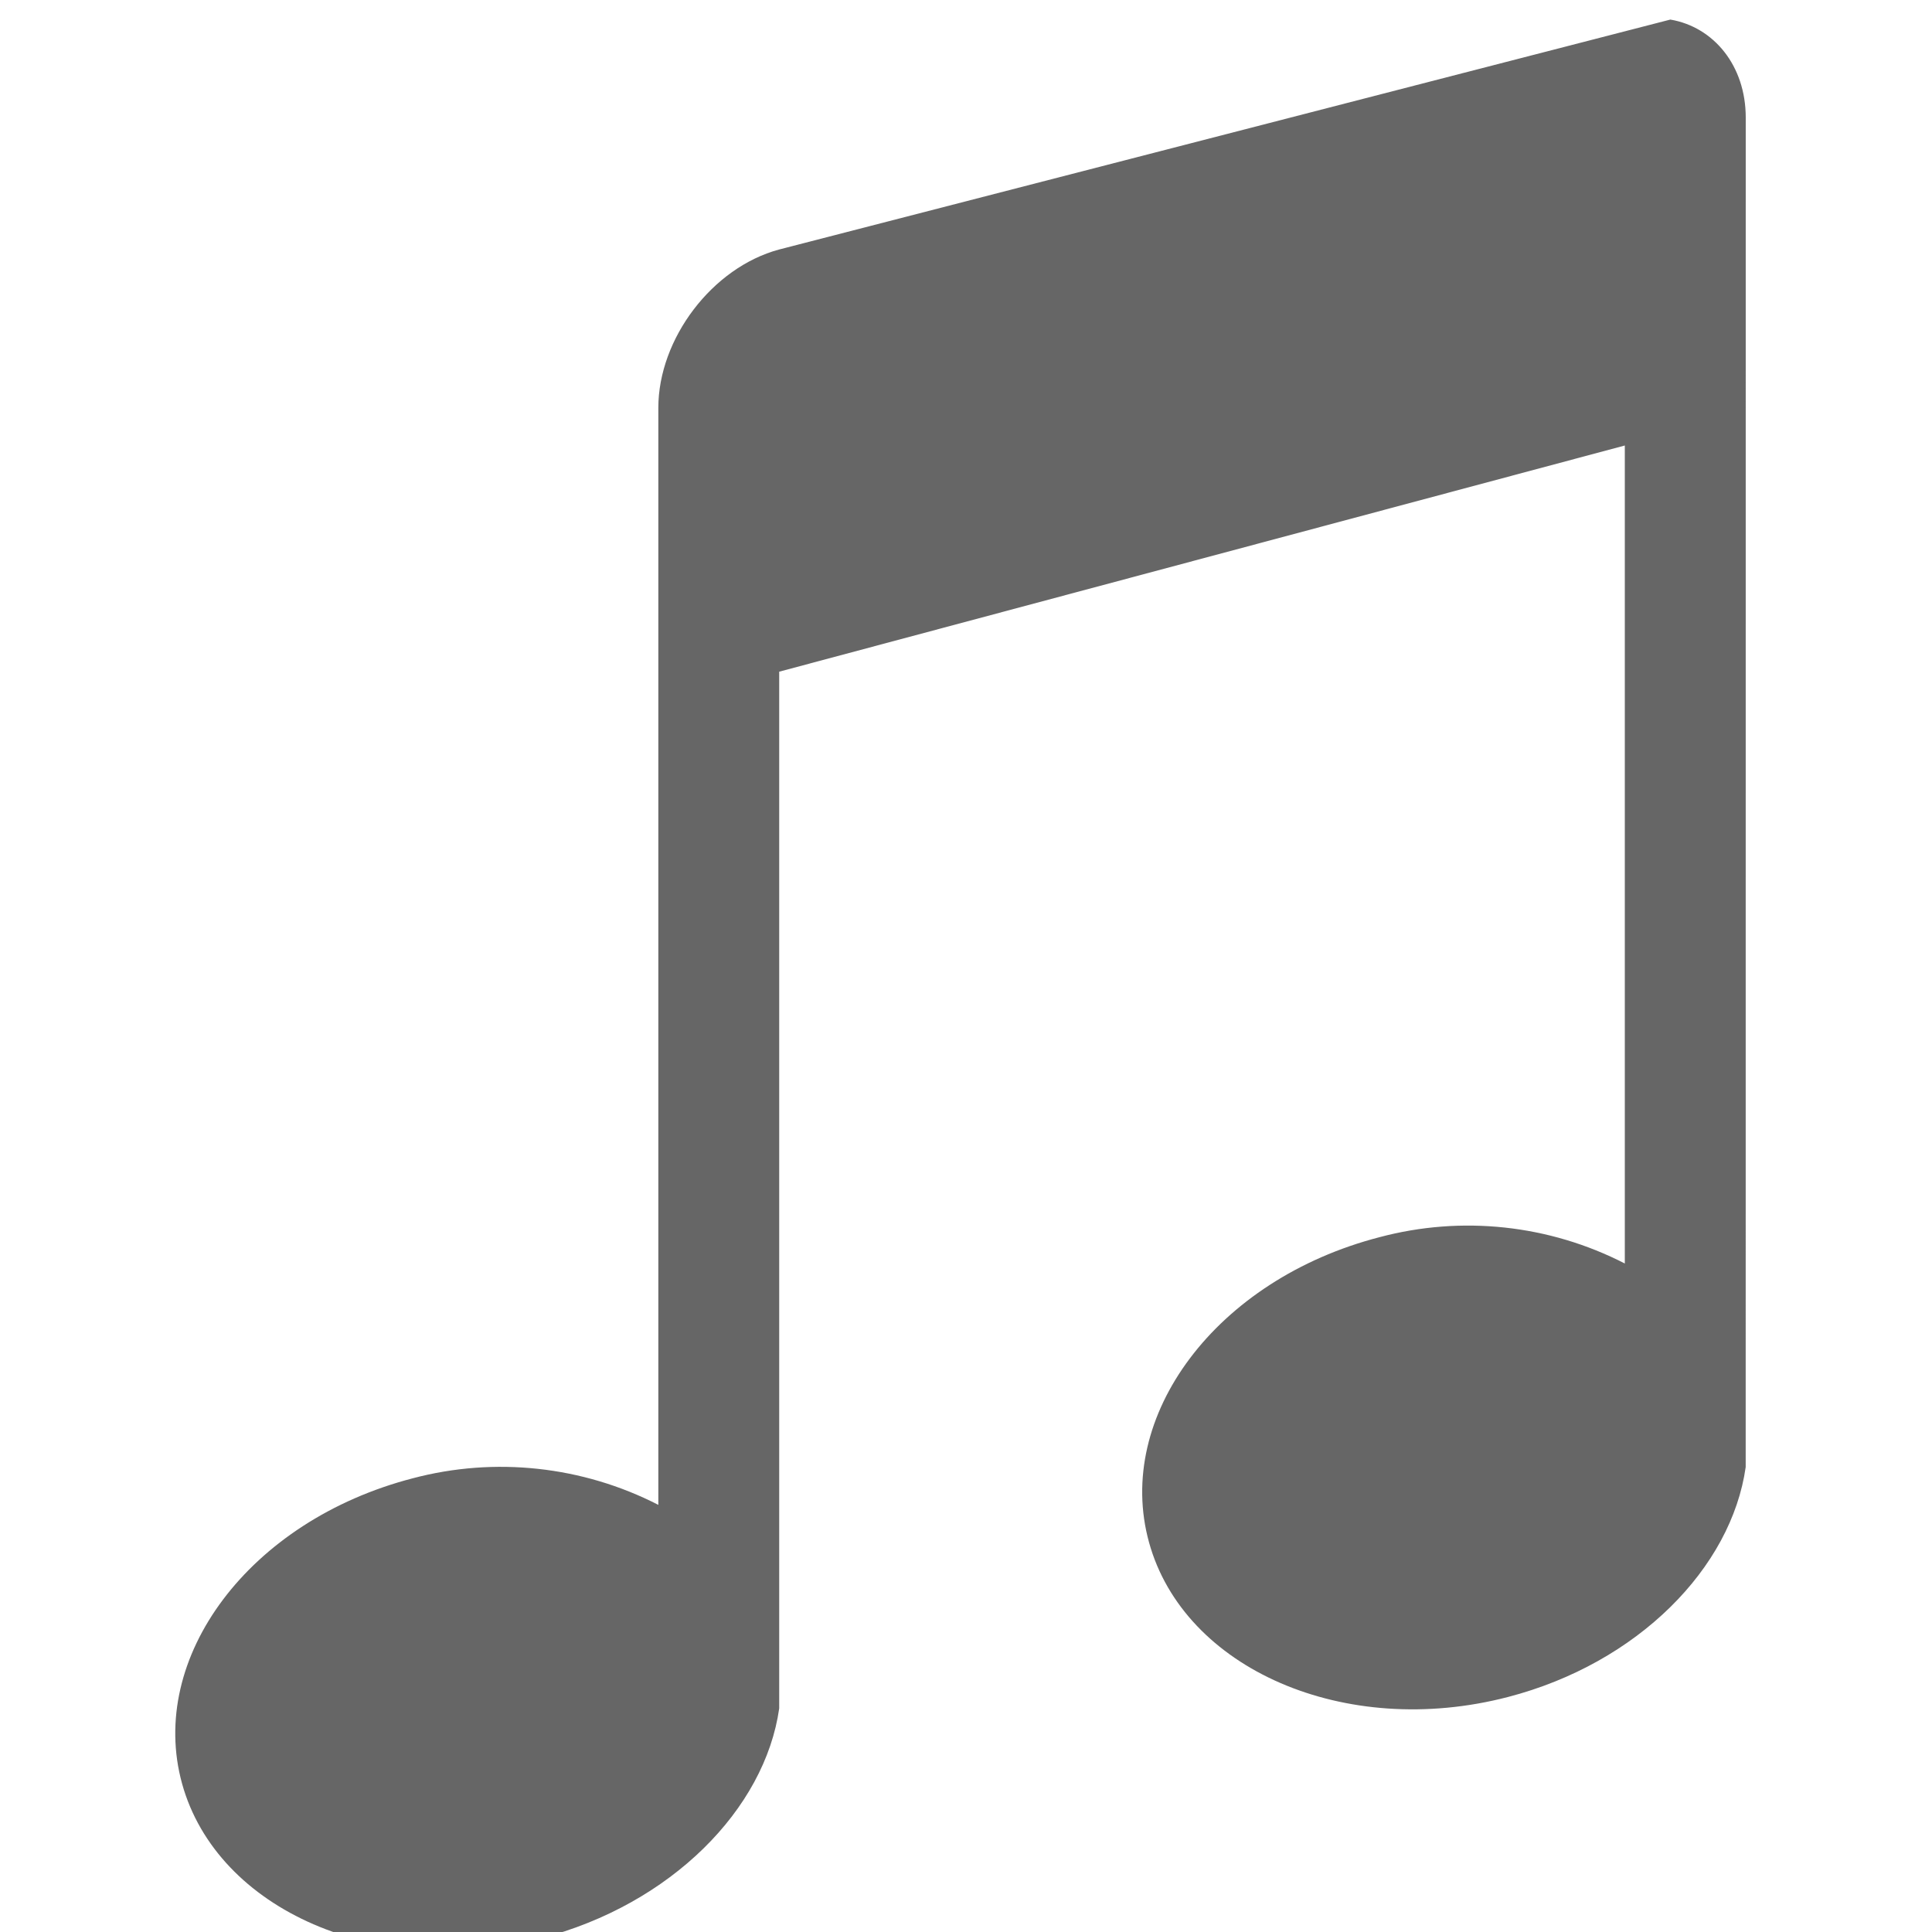 <?xml version="1.0" encoding="UTF-8" standalone="no"?>
<svg
   height="16"
   width="16"
   version="1.1"
   id="svg1"
   xmlns="http://www.w3.org/2000/svg"
   xmlns:svg="http://www.w3.org/2000/svg">
  <defs
     id="defs1" />
  <g
     color="#bebebe"
     transform="matrix(1.001,0,0,0.999,-1053.603,326.835)"
     id="g1"
     style="fill:#666666;stroke-width:1;fill-opacity:1">
    <path
       d="m 1066.37,-327 -7.373,1.906 c -0.554,0.149 -1,0.74 -1,1.313 v 9.094 c -0.626,-0.322 -1.353,-0.401 -2.033,-0.22 -1.35,0.351 -2.196,1.485 -1.907,2.532 0.29,1.047 1.619,1.632 2.969,1.281 1.076,-0.28 1.853,-1.071 1.971,-1.906 v -8.594 l 6.996,-1.875 v 6.781 c -0.626,-0.322 -1.349,-0.4 -2.03,-0.218 -1.35,0.35 -2.196,1.484 -1.906,2.531 0.289,1.047 1.619,1.632 2.968,1.281 1.077,-0.28 1.85,-1.071 1.968,-1.906 l 4e-4,-11.188 c 0,-0.43 -0.265,-0.751 -0.624,-0.812 z"
       fill="#666"
       overflow="visible"
       style="fill:#666666;stroke-width:1;marker:none;fill-opacity:1"
       id="path1" />
  </g>
</svg>
